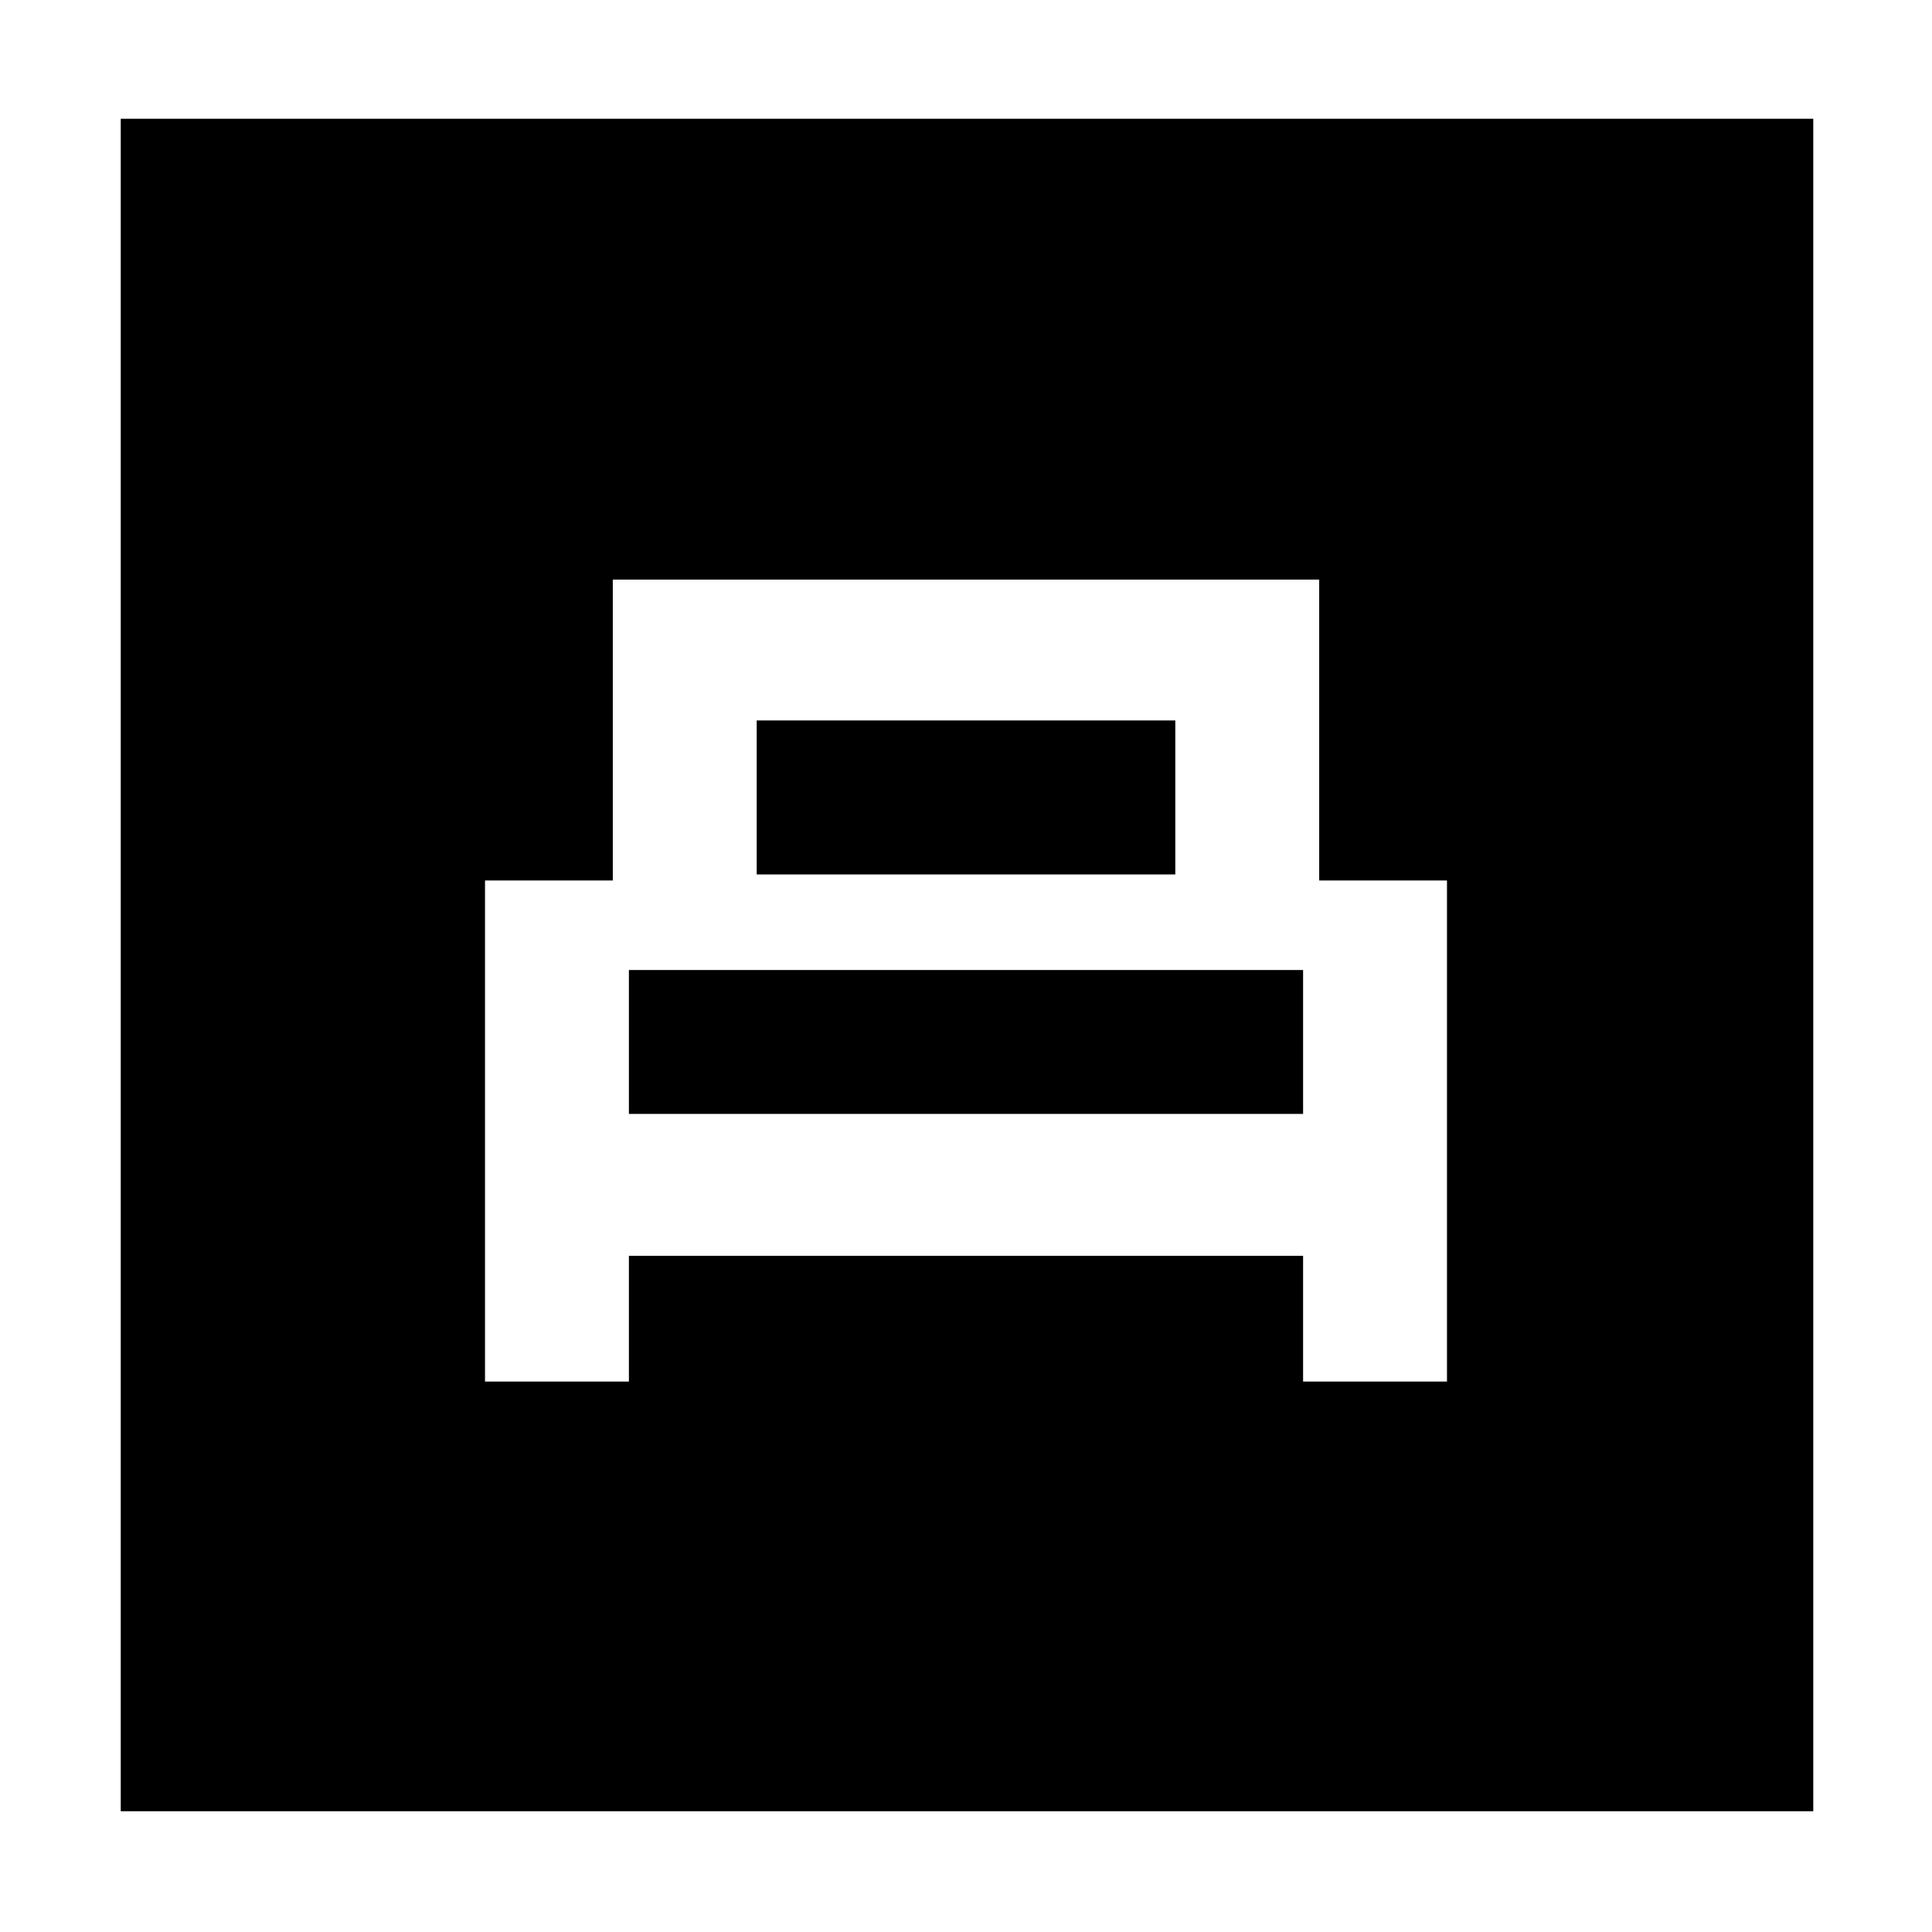 <svg xmlns="http://www.w3.org/2000/svg" height="48" viewBox="0 -960 960 960" width="48"><path d="M241-273.5h71.5V-336h335v62.5H719v-249h-63.5V-672h-351v149.5H241v249Zm135-252V-602h208v76.5H376Zm-63.5 119V-478h335v71.5h-335ZM60-60v-841h841v841H60Z"/></svg>